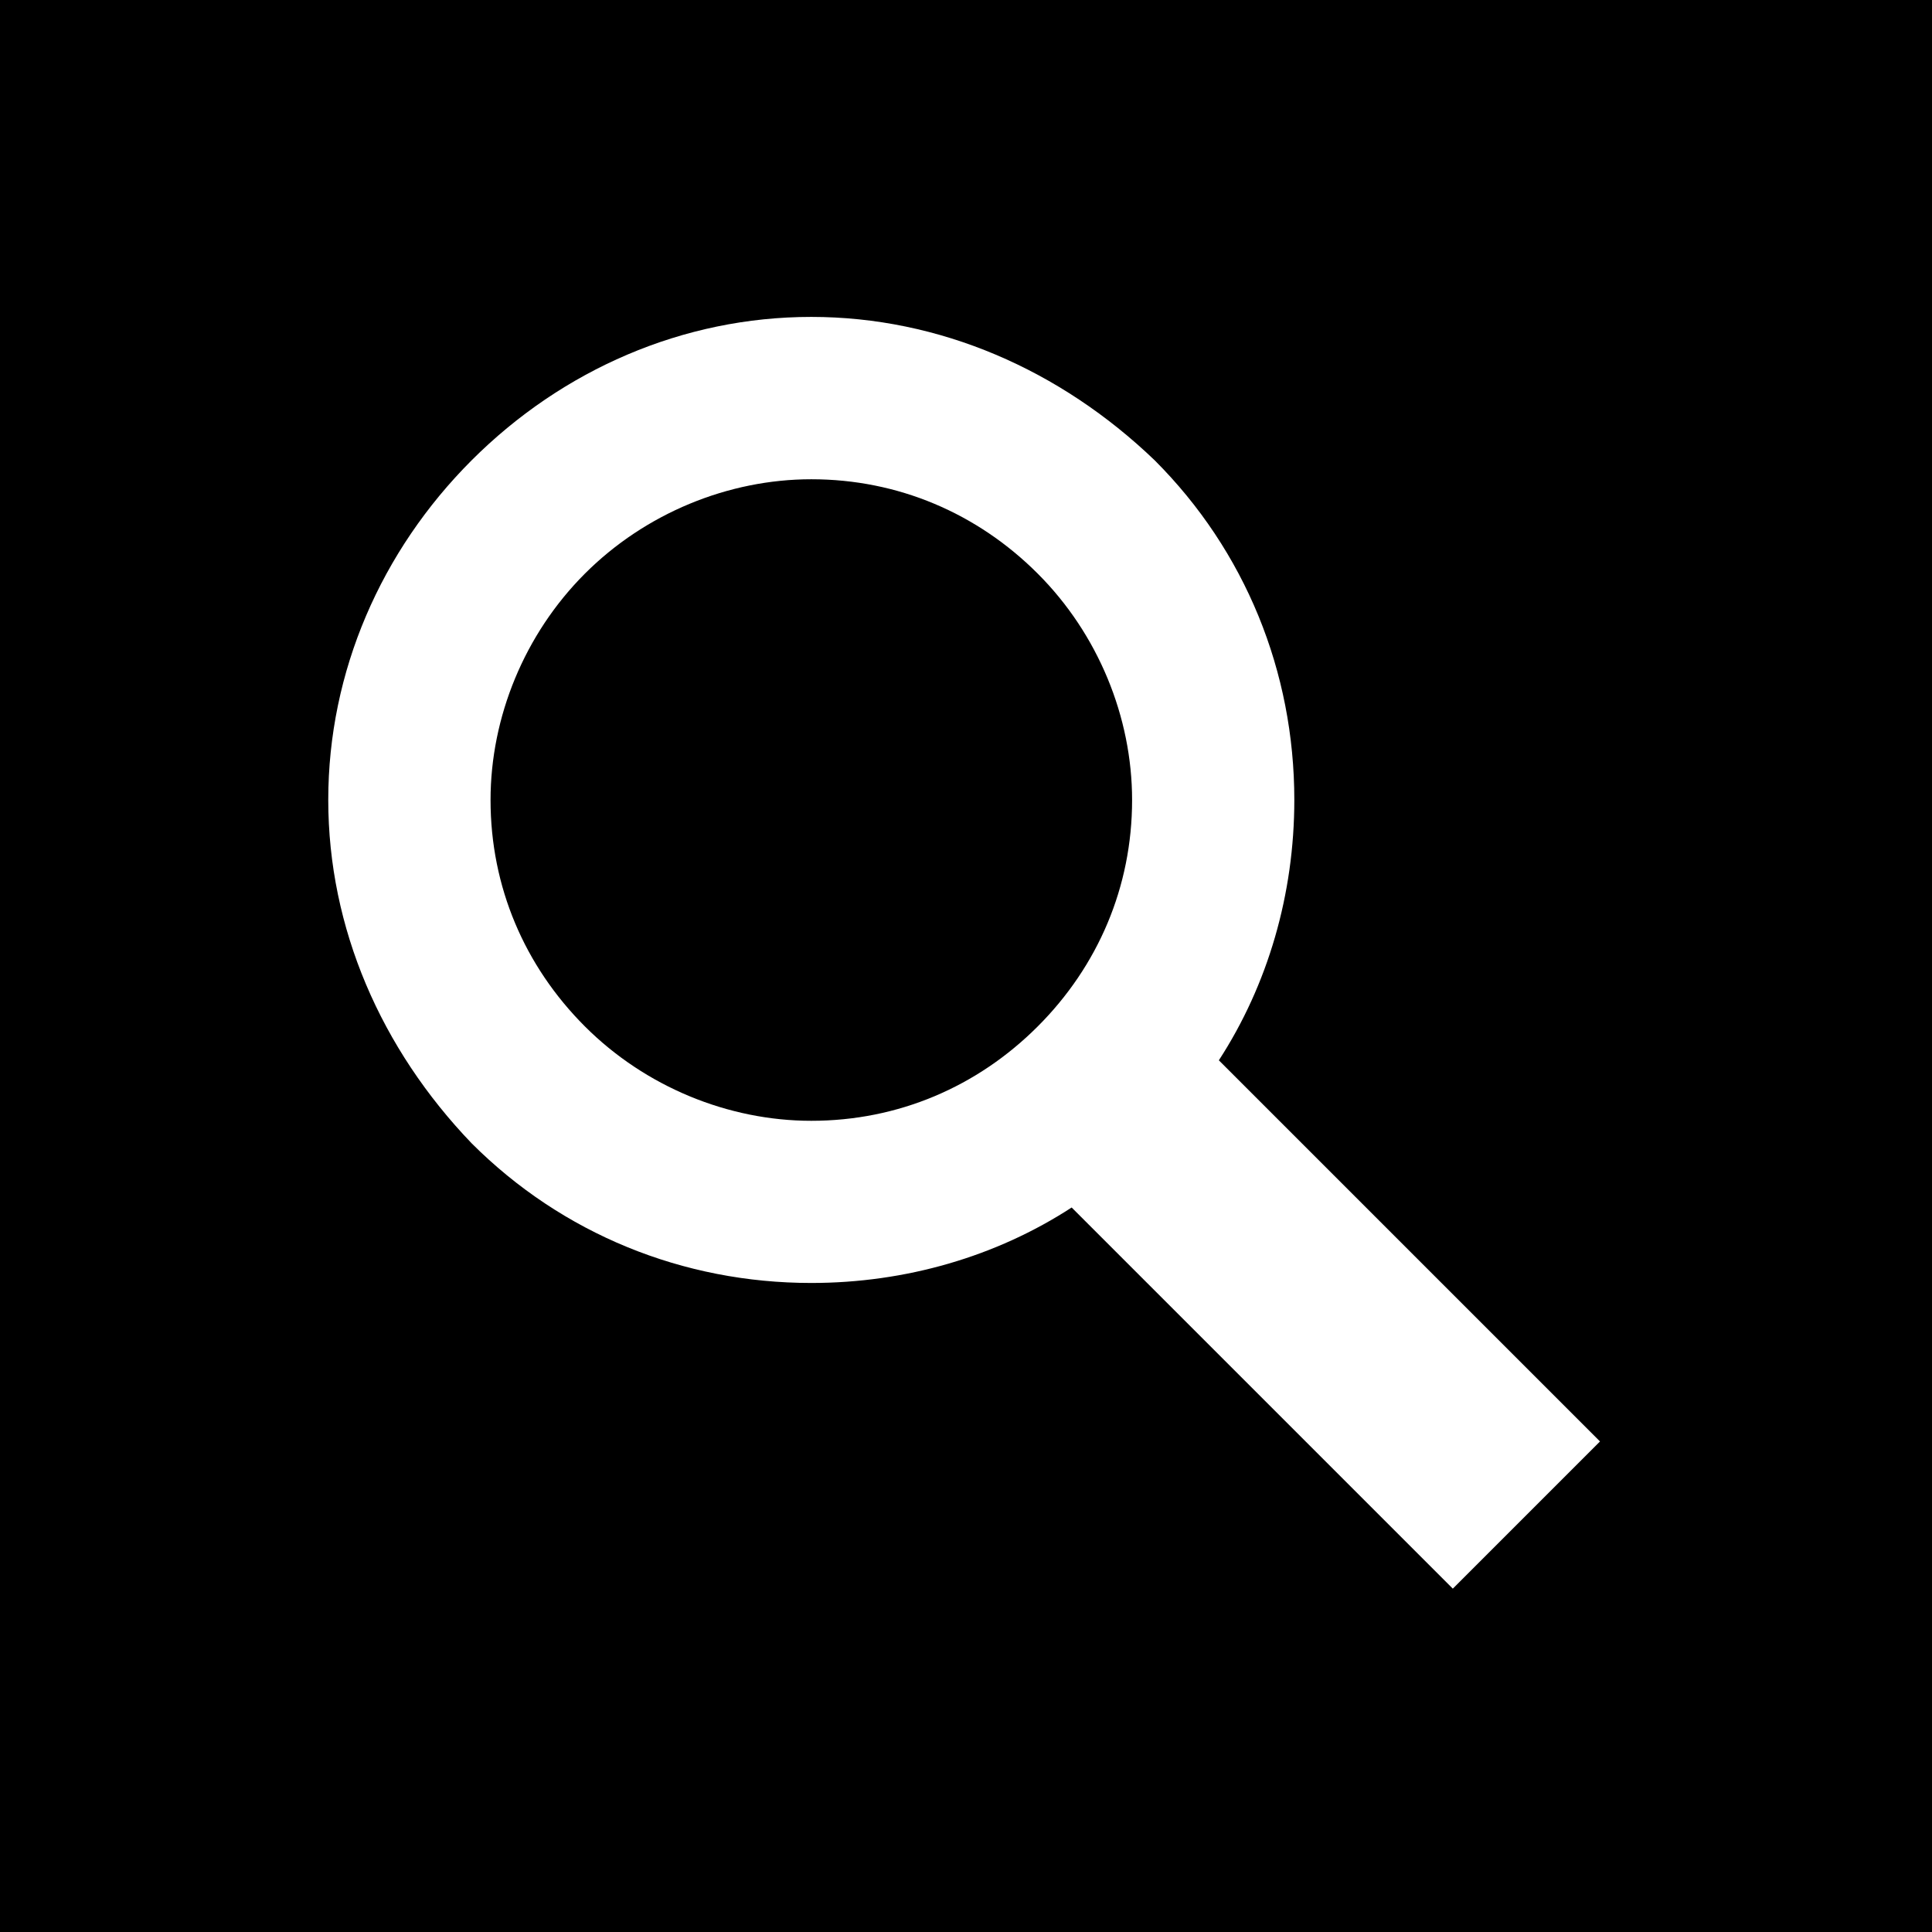 <?xml version="1.0" encoding="utf-8"?>
<!-- Generated by IcoMoon.io -->
<!DOCTYPE svg PUBLIC "-//W3C//DTD SVG 1.1//EN" "http://www.w3.org/Graphics/SVG/1.1/DTD/svg11.dtd">
<svg version="1.1" xmlns="http://www.w3.org/2000/svg" xmlns:xlink="http://www.w3.org/1999/xlink" width="32" height="32" viewBox="0 0 32 32">
<path d="M13.438 7.938c-1.375 0-2.75 0.563-3.75 1.563s-1.563 2.375-1.563 3.75c0 1.438 0.563 2.75 1.563 3.75s2.375 1.563 3.75 1.563c1.438 0 2.75-0.563 3.75-1.563s1.563-2.313 1.563-3.75c0-1.375-0.563-2.75-1.563-3.75s-2.313-1.563-3.75-1.563zM0 0v32h32v-32h-32zM24.063 26.313l-6.313-6.313c-1.25 0.813-2.75 1.25-4.313 1.25-2.125 0-4.125-0.813-5.625-2.313-1.5-1.563-2.375-3.563-2.375-5.688s0.875-4.125 2.375-5.625 3.5-2.375 5.625-2.375 4.125 0.875 5.688 2.375c1.5 1.5 2.313 3.5 2.313 5.625 0 1.563-0.438 3.063-1.25 4.313l6.313 6.313z"></path>
</svg>

